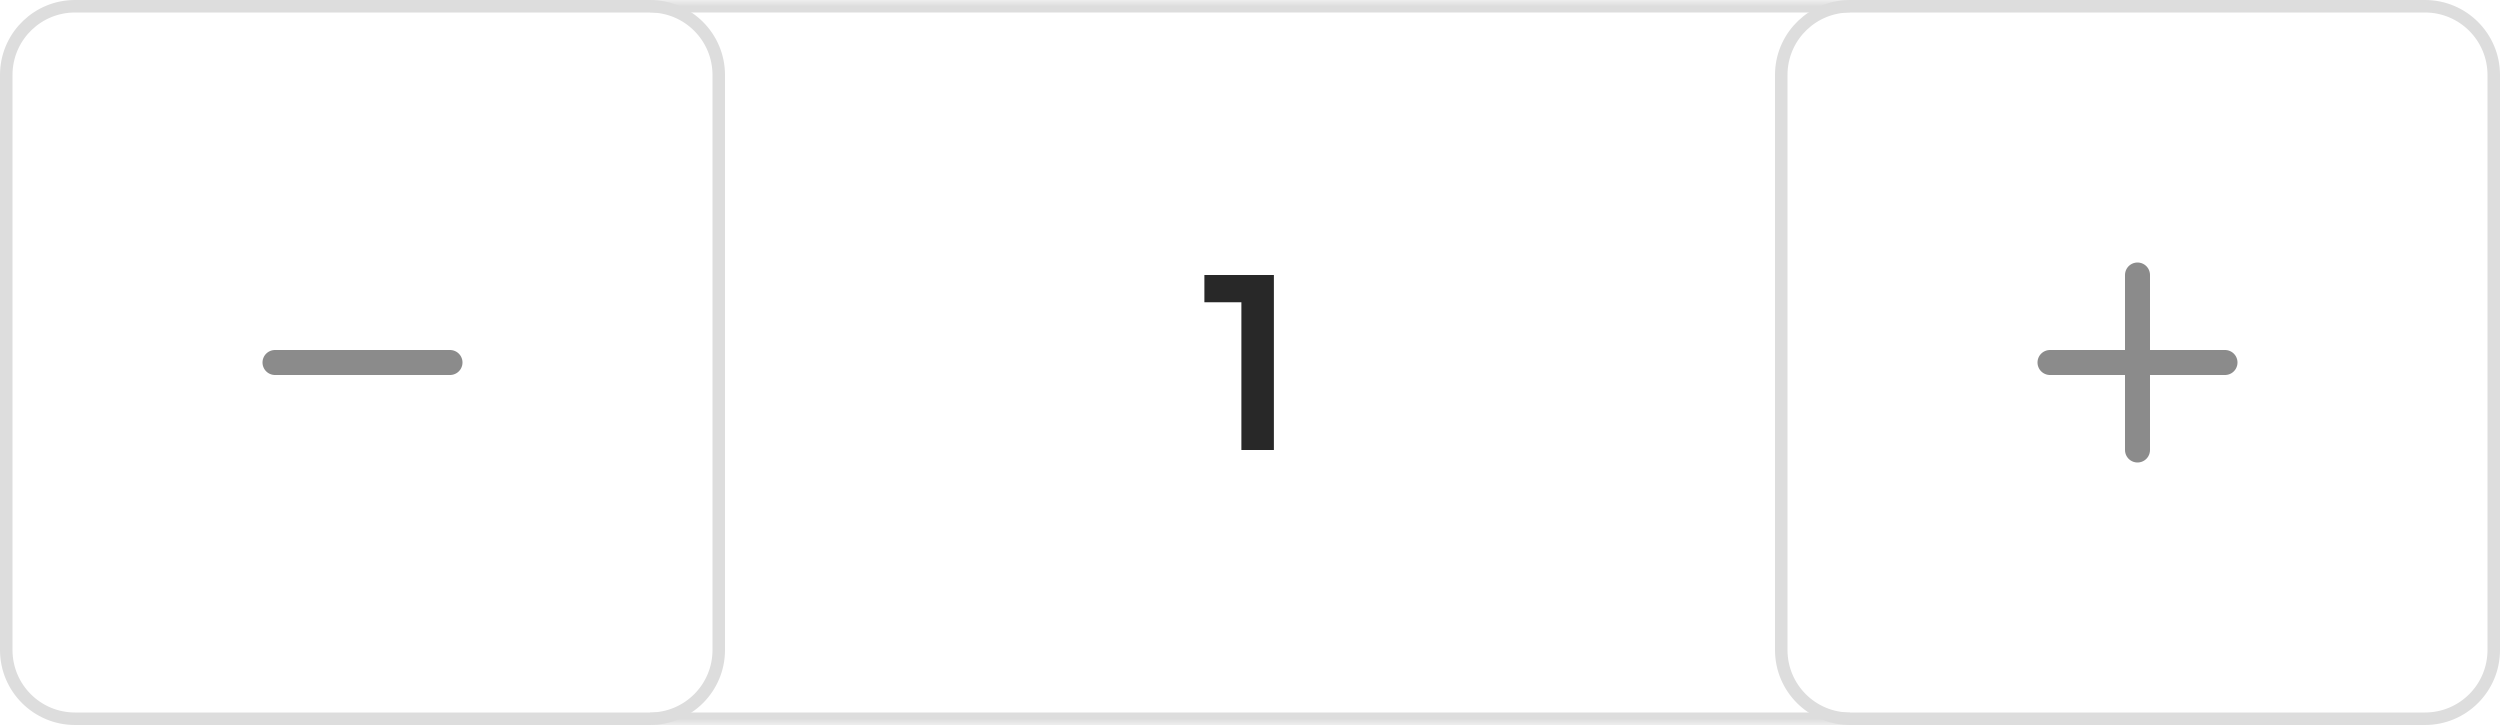 <svg width="200" height="58" viewBox="0 0 200 58" fill="none" xmlns="http://www.w3.org/2000/svg">
<path d="M6 0.5H52C55.038 0.5 57.5 2.962 57.5 6V52C57.5 55.038 55.038 57.5 52 57.5H6C2.962 57.5 0.5 55.038 0.5 52V6L0.507 5.717C0.654 2.811 3.057 0.5 6 0.5Z" stroke="#DDDDDD"/>
<path d="M22 29H36" stroke="#8B8B8B" stroke-width="2" stroke-linecap="round" stroke-linejoin="round"/>
<mask id="path-3-inside-1_142_892" fill="white">
<path d="M52 0H148V58H52V0Z"/>
</mask>
<path d="M52 1H148V-1H52V1ZM148 57H52V59H148V57Z" fill="#DDDDDD" mask="url(#path-3-inside-1_142_892)"/>
<path d="M99.311 36V23L100.451 24.18H96.351V22H101.911V36H99.311Z" fill="#282828"/>
<path d="M148 0.5H194C197.038 0.5 199.5 2.962 199.5 6V52C199.5 55.038 197.038 57.5 194 57.5H148C144.962 57.5 142.5 55.038 142.5 52V6L142.507 5.717C142.654 2.811 145.057 0.5 148 0.5Z" stroke="#DDDDDD"/>
<path d="M164 29H178" stroke="#8B8B8B" stroke-width="2" stroke-linecap="round" stroke-linejoin="round"/>
<path d="M171 22V36" stroke="#8B8B8B" stroke-width="2" stroke-linecap="round" stroke-linejoin="round"/>
</svg>
